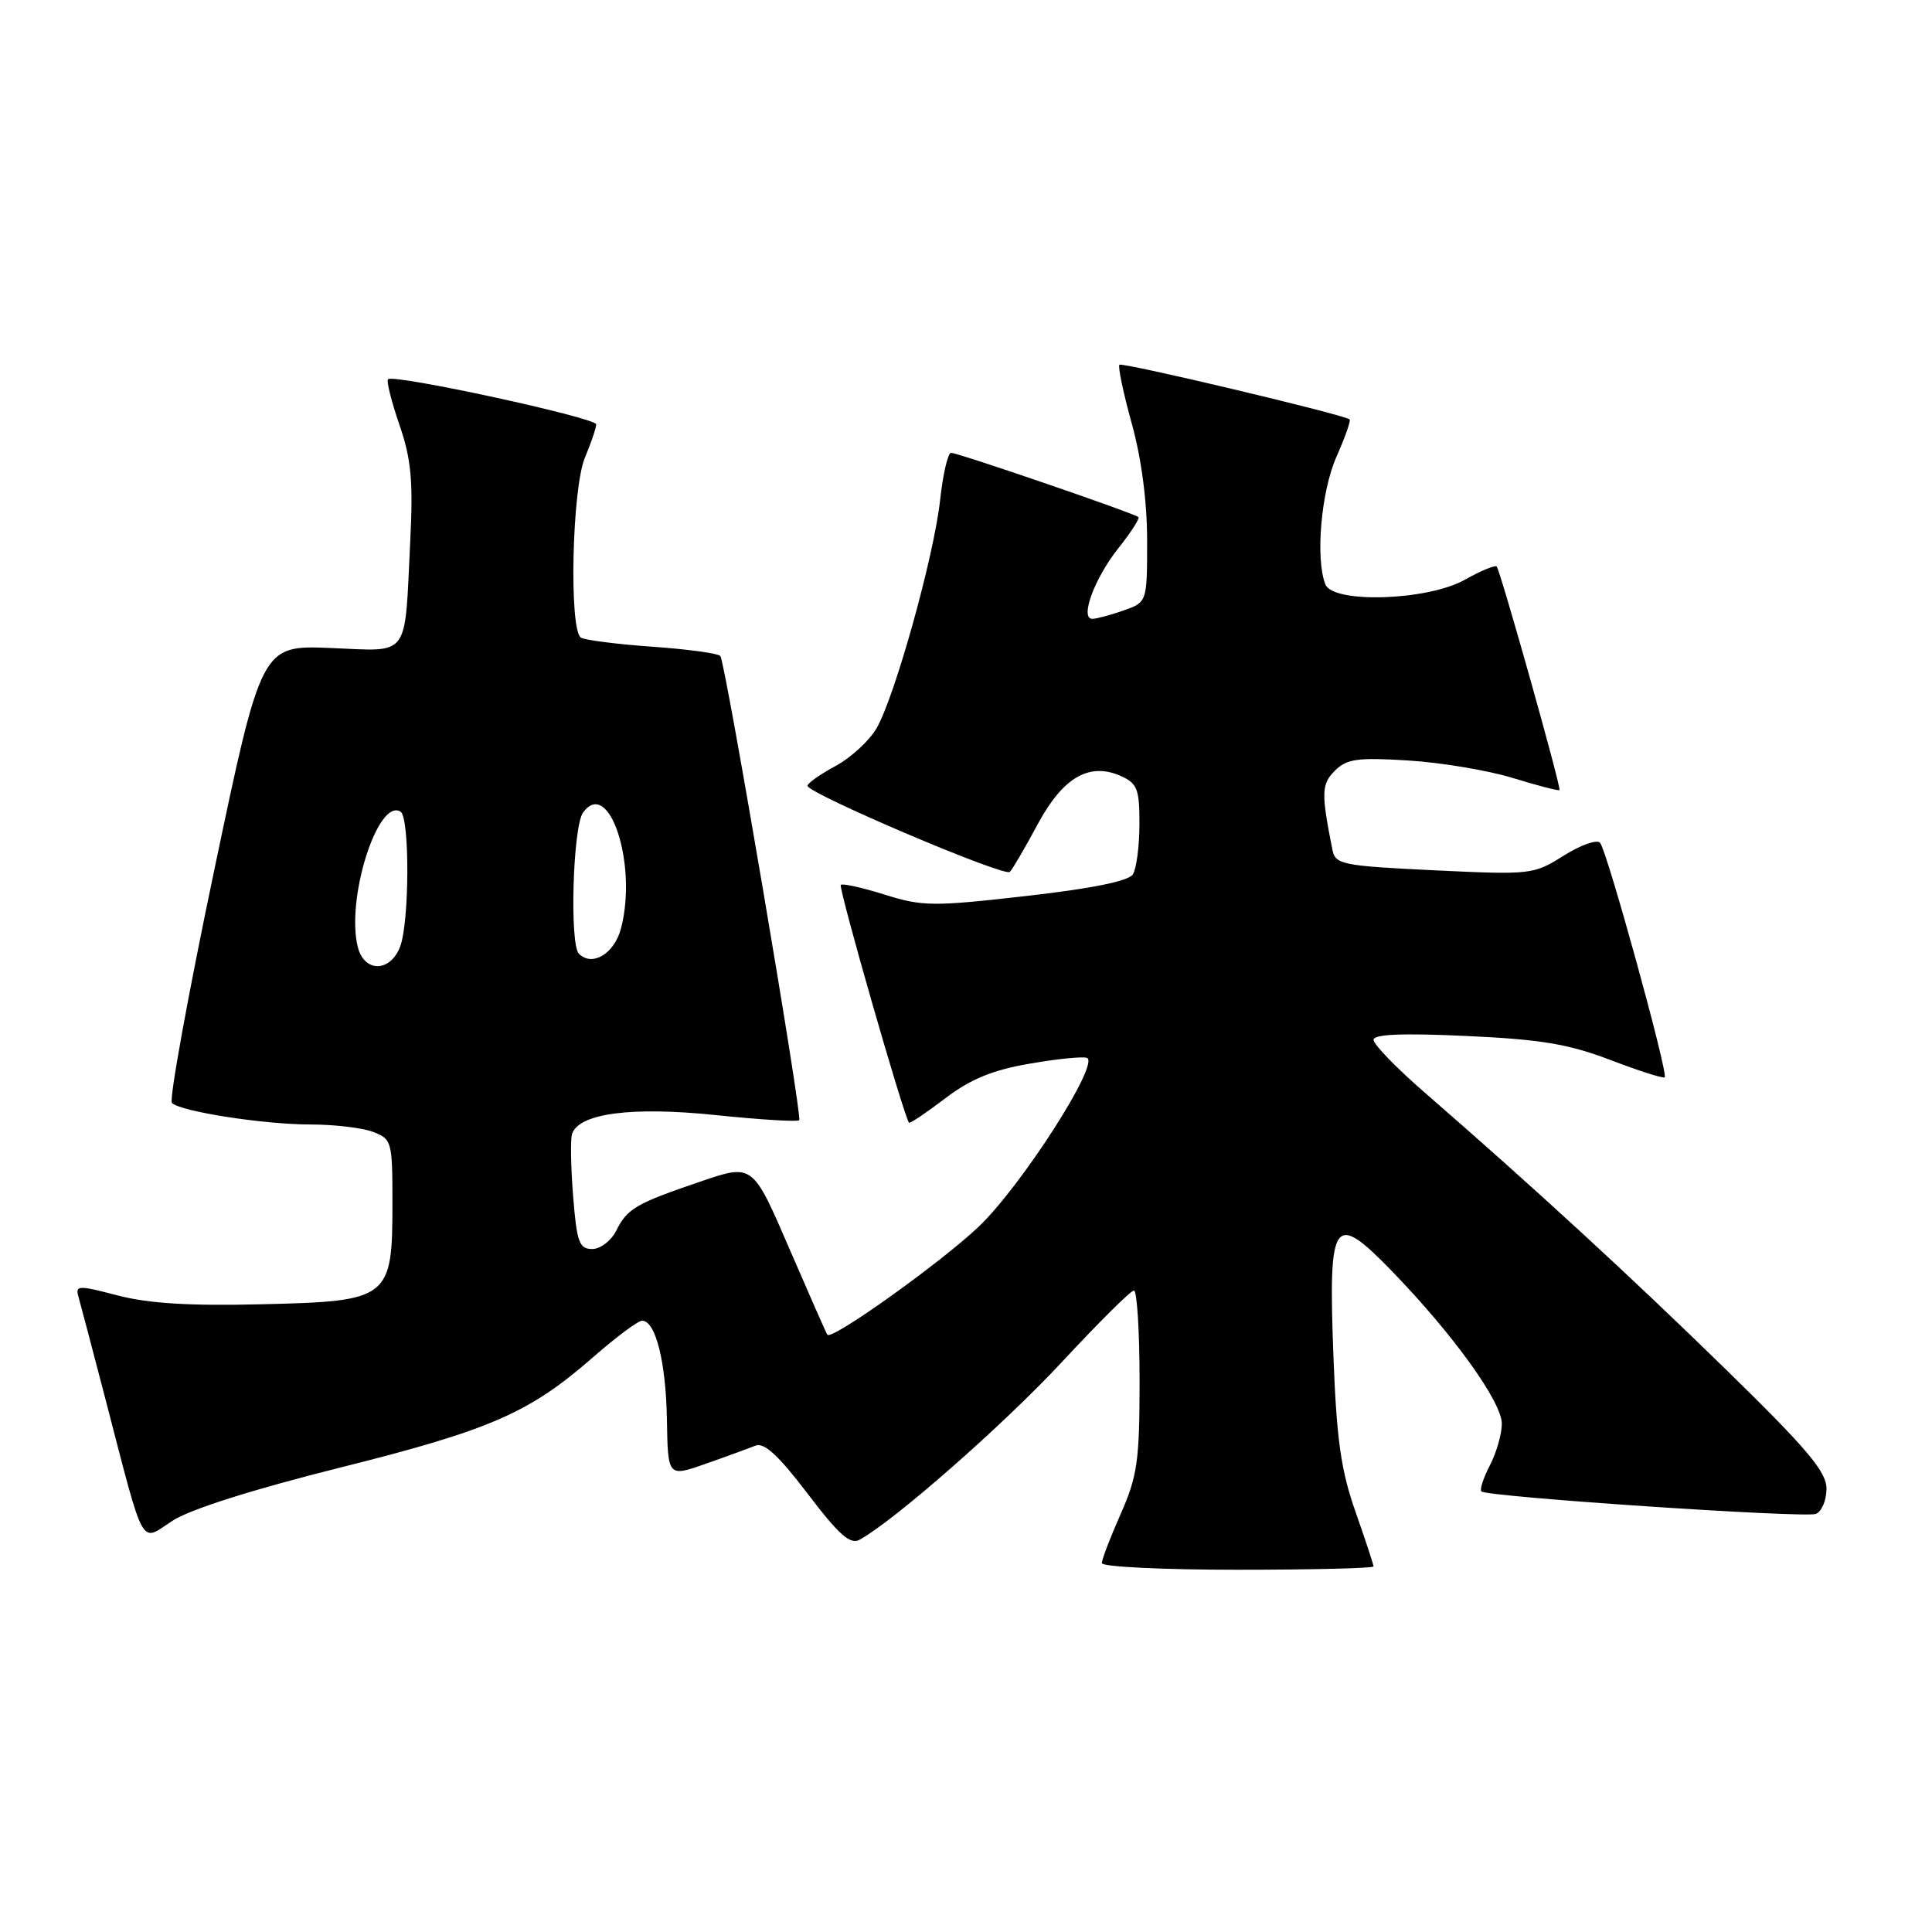 <?xml version="1.0" encoding="UTF-8" standalone="no"?>
<!DOCTYPE svg PUBLIC "-//W3C//DTD SVG 1.1//EN" "http://www.w3.org/Graphics/SVG/1.1/DTD/svg11.dtd" >
<svg xmlns="http://www.w3.org/2000/svg" xmlns:xlink="http://www.w3.org/1999/xlink" version="1.1" viewBox="0 0 256 256">
 <g >
 <path fill="currentColor"
d=" M 182.00 207.56 C 182.00 207.32 180.92 204.05 179.61 200.31 C 177.69 194.87 177.11 190.76 176.69 179.82 C 175.99 161.34 176.65 160.39 184.54 168.54 C 192.60 176.87 199.00 185.77 199.00 188.66 C 199.00 190.00 198.29 192.47 197.43 194.14 C 196.56 195.82 196.05 197.38 196.29 197.62 C 197.01 198.34 239.12 201.17 240.61 200.60 C 241.38 200.30 242.01 198.81 242.02 197.28 C 242.03 195.02 239.54 192.06 228.73 181.50 C 216.04 169.10 203.30 157.38 188.69 144.69 C 185.01 141.49 182.00 138.38 182.00 137.79 C 182.00 137.04 185.79 136.88 194.25 137.27 C 204.14 137.72 207.82 138.33 213.38 140.45 C 217.16 141.90 220.40 142.93 220.58 142.75 C 221.08 142.26 212.91 112.62 212.01 111.66 C 211.58 111.21 209.41 111.98 207.18 113.39 C 203.21 115.89 202.87 115.93 190.05 115.32 C 177.81 114.73 176.93 114.55 176.55 112.59 C 175.05 105.03 175.09 103.91 176.88 102.12 C 178.45 100.55 179.87 100.35 186.61 100.77 C 190.95 101.04 197.18 102.08 200.46 103.09 C 203.73 104.09 206.52 104.82 206.64 104.69 C 206.91 104.43 198.84 75.73 198.32 75.07 C 198.13 74.84 196.23 75.62 194.10 76.82 C 189.16 79.60 176.60 80.00 175.61 77.42 C 174.28 73.97 175.06 65.12 177.08 60.54 C 178.23 57.95 179.02 55.71 178.83 55.57 C 178.02 54.92 148.70 47.97 148.33 48.33 C 148.11 48.56 148.84 52.06 149.96 56.10 C 151.25 60.74 152.00 66.48 152.00 71.63 C 152.00 79.80 152.00 79.80 148.85 80.90 C 147.12 81.51 145.27 82.00 144.74 82.00 C 143.05 82.00 145.02 76.63 148.16 72.68 C 149.83 70.58 151.04 68.71 150.85 68.52 C 150.36 68.03 126.94 60.00 126.02 60.00 C 125.60 60.00 124.95 62.81 124.57 66.25 C 123.76 73.71 118.58 92.28 116.15 96.50 C 115.19 98.15 112.75 100.40 110.71 101.50 C 108.67 102.60 107.00 103.78 107.00 104.12 C 107.00 105.13 133.10 116.24 133.81 115.53 C 134.17 115.17 135.82 112.34 137.48 109.25 C 140.86 102.96 144.37 100.94 148.60 102.86 C 150.70 103.82 151.00 104.63 150.98 109.23 C 150.98 112.13 150.58 115.11 150.11 115.86 C 149.54 116.75 144.68 117.74 135.93 118.73 C 123.62 120.13 122.20 120.11 117.22 118.54 C 114.25 117.61 111.64 117.03 111.41 117.25 C 111.06 117.60 119.79 148.03 120.45 148.76 C 120.58 148.90 122.72 147.46 125.22 145.56 C 128.56 143.01 131.48 141.80 136.33 140.96 C 139.96 140.32 143.41 139.97 144.01 140.17 C 145.85 140.78 135.32 157.20 129.63 162.59 C 124.54 167.40 110.20 177.64 109.63 176.86 C 109.48 176.66 107.20 171.48 104.55 165.35 C 99.74 154.21 99.74 154.21 92.91 156.53 C 84.24 159.48 83.12 160.13 81.65 163.08 C 80.98 164.41 79.56 165.50 78.47 165.50 C 76.75 165.50 76.43 164.61 75.94 158.50 C 75.64 154.65 75.57 150.94 75.80 150.26 C 76.70 147.52 83.68 146.60 94.80 147.75 C 100.67 148.36 105.67 148.67 105.90 148.43 C 106.35 147.99 96.17 88.09 95.46 86.94 C 95.25 86.59 91.22 86.03 86.52 85.70 C 81.81 85.37 77.52 84.82 76.98 84.49 C 75.38 83.50 75.79 64.76 77.50 60.65 C 78.33 58.68 79.00 56.69 79.00 56.23 C 79.00 55.35 52.14 49.53 51.42 50.25 C 51.18 50.48 51.86 53.19 52.92 56.27 C 54.49 60.83 54.76 63.70 54.36 71.68 C 53.58 87.46 54.46 86.29 43.77 85.86 C 34.64 85.50 34.64 85.50 28.35 115.48 C 24.89 131.97 22.39 145.77 22.78 146.15 C 23.97 147.29 34.98 149.00 41.12 149.00 C 44.28 149.00 48.02 149.44 49.43 149.98 C 51.91 150.92 52.00 151.25 52.00 159.36 C 52.00 172.12 51.63 172.42 34.76 172.82 C 25.17 173.06 19.70 172.72 15.62 171.66 C 10.35 170.28 9.96 170.30 10.40 171.83 C 10.66 172.75 12.28 178.90 14.00 185.50 C 19.24 205.66 18.52 204.34 22.82 201.53 C 25.13 200.01 33.39 197.39 45.00 194.48 C 64.99 189.48 70.13 187.24 78.63 179.80 C 81.65 177.16 84.55 175.00 85.08 175.00 C 86.87 175.00 88.24 180.45 88.37 188.11 C 88.50 195.72 88.50 195.72 93.50 193.96 C 96.25 193.00 99.22 191.91 100.09 191.56 C 101.25 191.09 103.13 192.82 107.00 197.90 C 111.17 203.39 112.66 204.71 113.91 204.02 C 118.59 201.43 133.07 188.70 140.74 180.44 C 145.56 175.25 149.84 171.00 150.25 171.00 C 150.66 171.00 151.00 176.39 151.00 182.97 C 151.00 193.57 150.71 195.59 148.50 200.60 C 147.12 203.71 146.00 206.64 146.00 207.12 C 146.00 207.61 154.10 208.00 164.00 208.00 C 173.90 208.00 182.00 207.80 182.00 207.56 Z  M 47.41 125.48 C 45.81 119.14 50.07 105.69 53.08 107.55 C 54.30 108.31 54.26 122.18 53.02 125.43 C 51.72 128.86 48.26 128.89 47.41 125.48 Z  M 76.71 126.38 C 75.45 125.12 75.91 109.50 77.26 107.66 C 80.70 102.95 84.50 114.54 82.29 123.00 C 81.42 126.37 78.48 128.14 76.71 126.38 Z "/>
</g>
</svg>